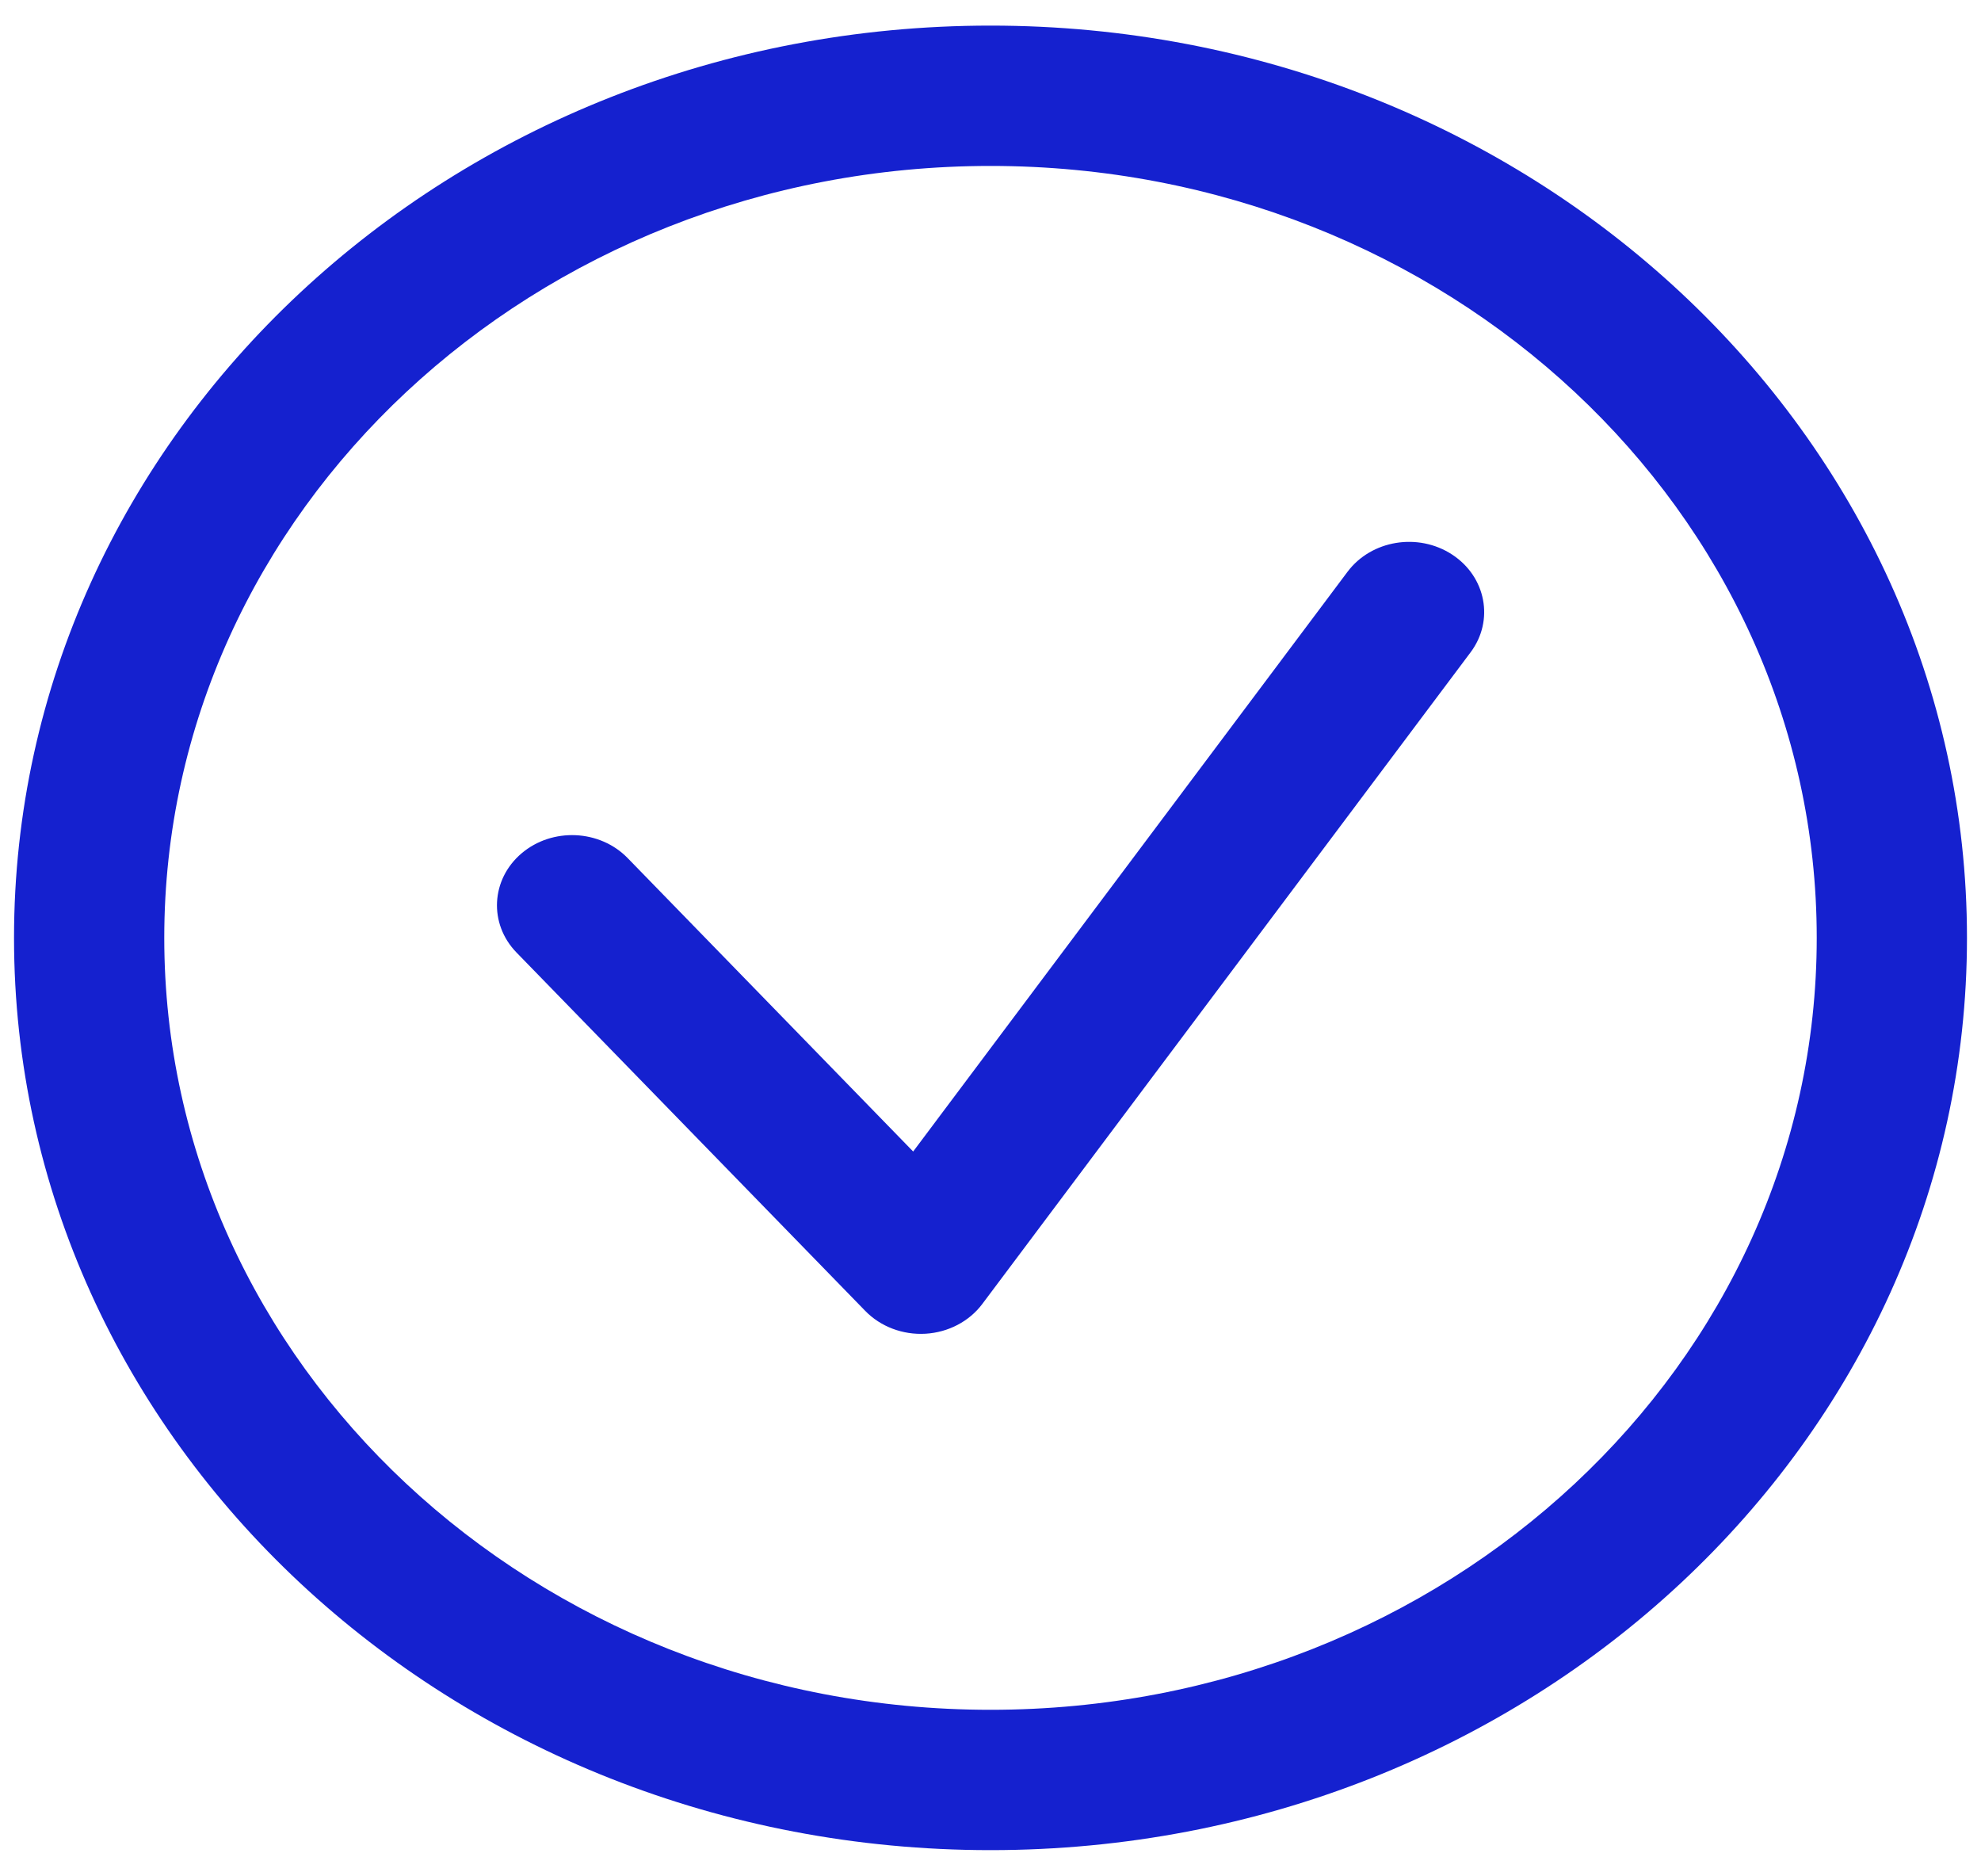 <svg width="75" height="71" viewBox="0 0 75 71" fill="none" xmlns="http://www.w3.org/2000/svg">
<path fill-rule="evenodd" clip-rule="evenodd" d="M37.5 64.719C54.776 64.719 68.781 51.637 68.781 35.5C68.781 19.363 54.776 6.281 37.5 6.281C20.224 6.281 6.219 19.363 6.219 35.5C6.219 51.637 20.224 64.719 37.5 64.719ZM37.5 70.031C57.917 70.031 74.469 54.571 74.469 35.5C74.469 16.429 57.917 0.969 37.5 0.969C17.083 0.969 0.531 16.429 0.531 35.5C0.531 54.571 17.083 70.031 37.5 70.031Z" fill="#1521CF"/>
<path fill-rule="evenodd" clip-rule="evenodd" d="M54.977 20.991C56.264 21.833 56.577 23.489 55.676 24.691L37.191 49.356C36.696 50.017 35.905 50.432 35.042 50.484C34.18 50.535 33.339 50.217 32.758 49.62L19.554 36.054C18.498 34.968 18.584 33.288 19.746 32.301C20.908 31.315 22.706 31.395 23.763 32.48L34.572 43.587L51.016 21.644C51.917 20.442 53.69 20.15 54.977 20.991Z" fill="#1521CF"/>
</svg>
